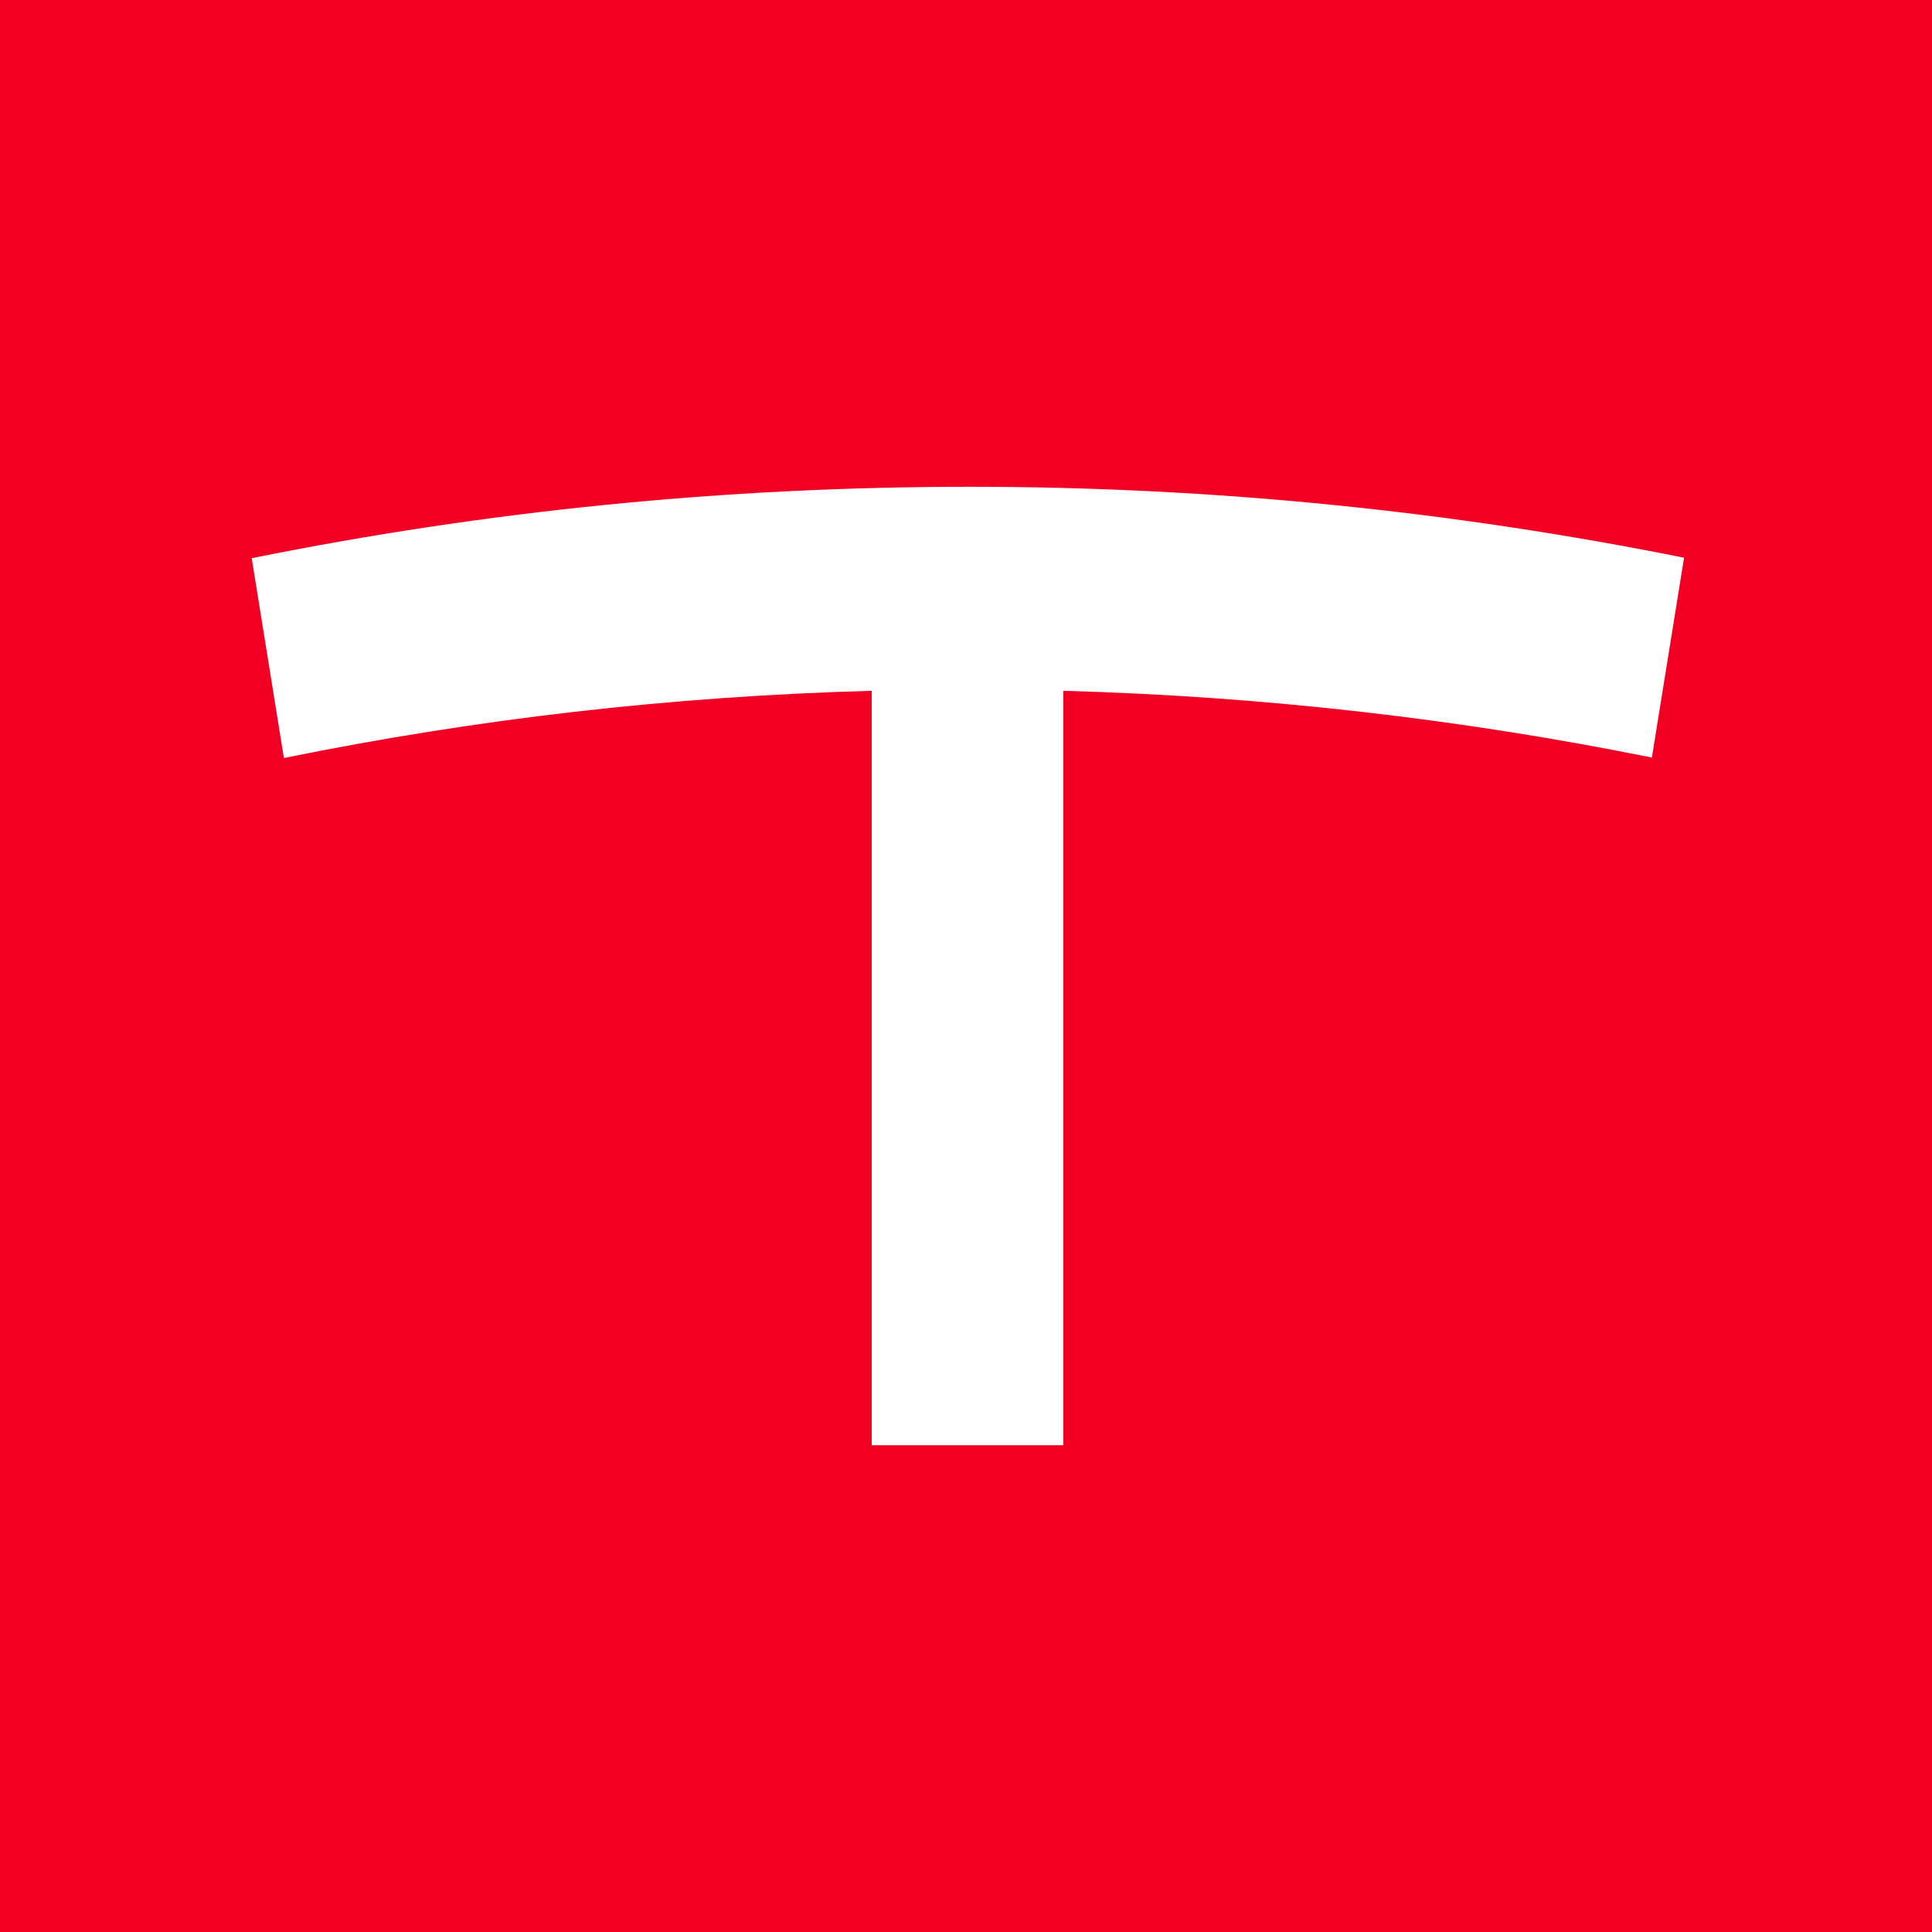 <svg width="512" height="512" viewBox="0 0 512 512" fill="none" xmlns="http://www.w3.org/2000/svg">
  <rect width="512" height="512" fill="#F20024"/>
  <path d="M66.706 147.929L75.234 200.882C126.408 190.49 177.582 184.551 231.016 183.066V383H281.779V183.066C335.007 184.551 386.797 190.49 437.765 200.758L446.294 147.806C384.742 135.434 321.546 129 256.911 129C191.865 129 128.566 135.434 66.706 147.929Z" fill="white"/>
</svg>
